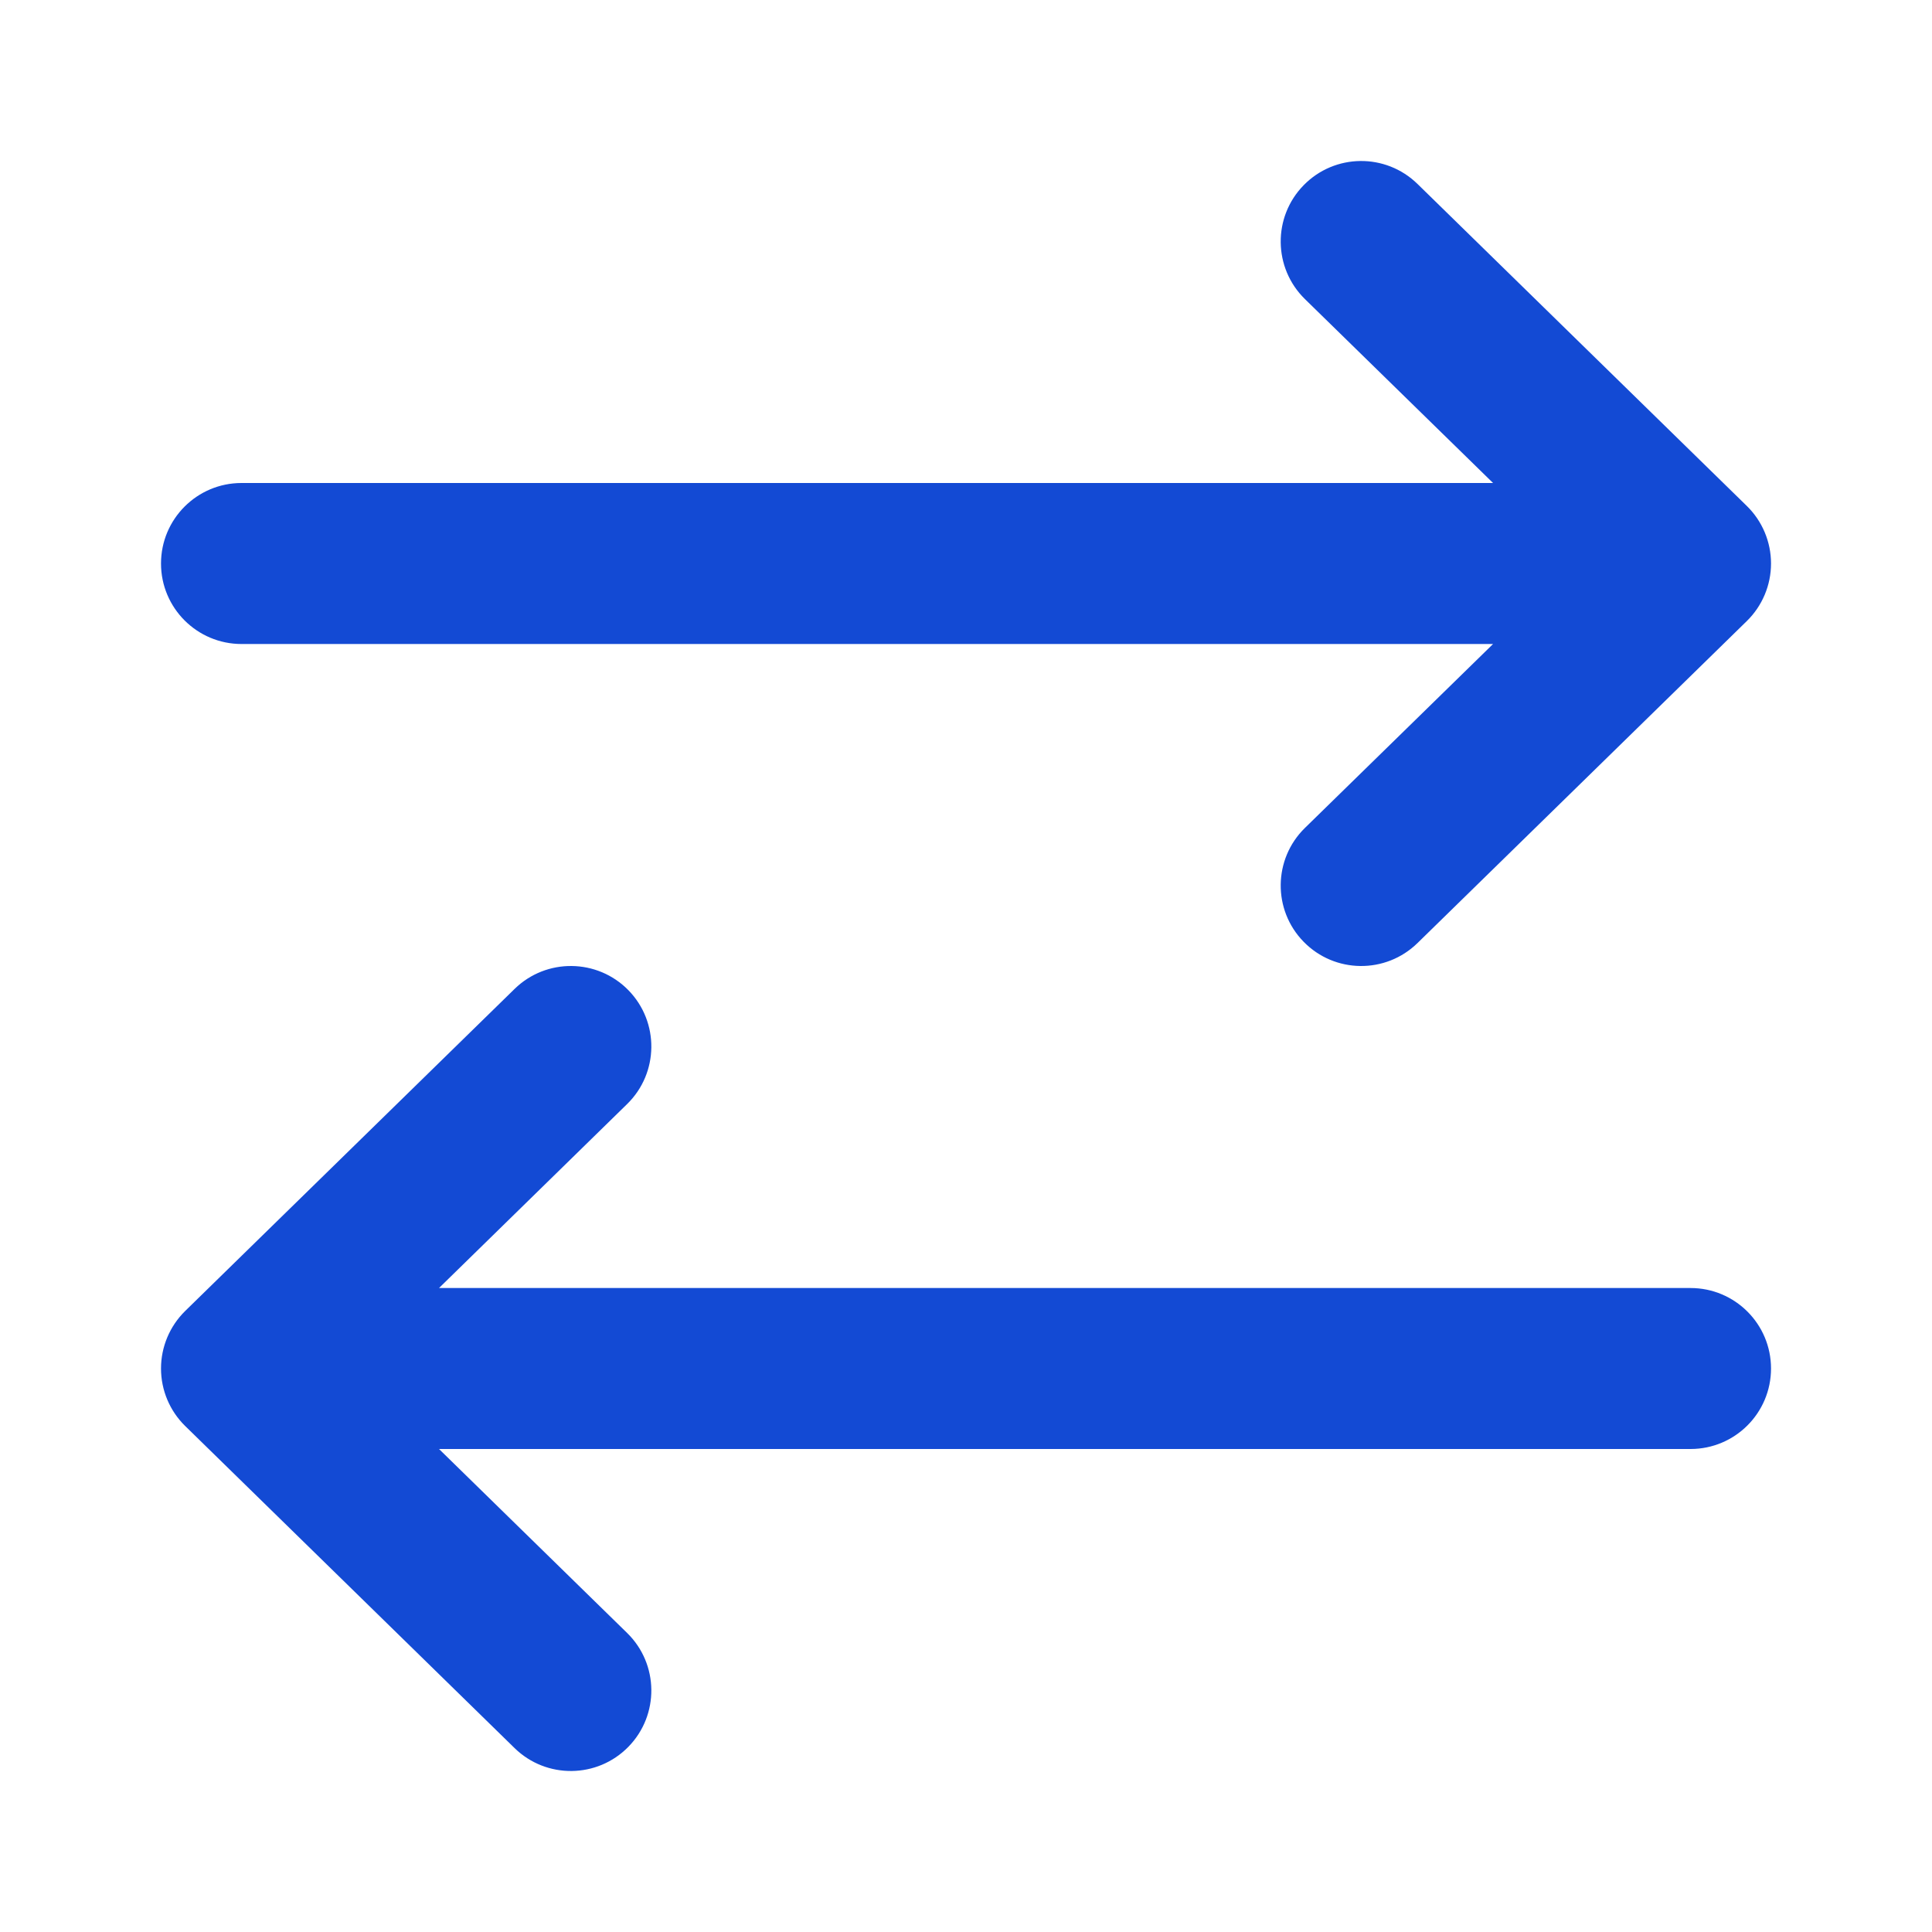 <svg width="56" height="56" viewBox="0 0 56 56" fill="none" xmlns="http://www.w3.org/2000/svg">
<path fill-rule="evenodd" clip-rule="evenodd" d="M14.915 28.665C15.836 27.764 17.314 27.781 18.215 28.702C19.115 29.624 19.099 31.101 18.177 32.002L12.725 37.334L49.001 37.334C50.289 37.334 51.334 38.378 51.334 39.667C51.334 40.956 50.289 42 49.001 42L12.725 42L18.177 47.332C19.099 48.233 19.115 49.71 18.215 50.631C17.314 51.553 15.836 51.569 14.915 50.669L5.369 41.335C4.92 40.896 4.667 40.295 4.667 39.667C4.667 39.039 4.92 38.438 5.369 37.998L14.915 28.665ZM41.087 5.332C40.165 4.431 38.688 4.447 37.787 5.369C36.886 6.29 36.903 7.768 37.824 8.669L43.277 14L7.001 14C5.712 14 4.667 15.045 4.667 16.334C4.667 17.622 5.712 18.667 7.001 18.667L43.277 18.667L37.824 23.998C36.903 24.899 36.886 26.377 37.787 27.298C38.688 28.22 40.165 28.236 41.087 27.335L50.632 18.002C51.081 17.563 51.334 16.961 51.334 16.334C51.334 15.706 51.081 15.104 50.632 14.665L41.087 5.332Z" fill="#134AD4"/>
</svg>
